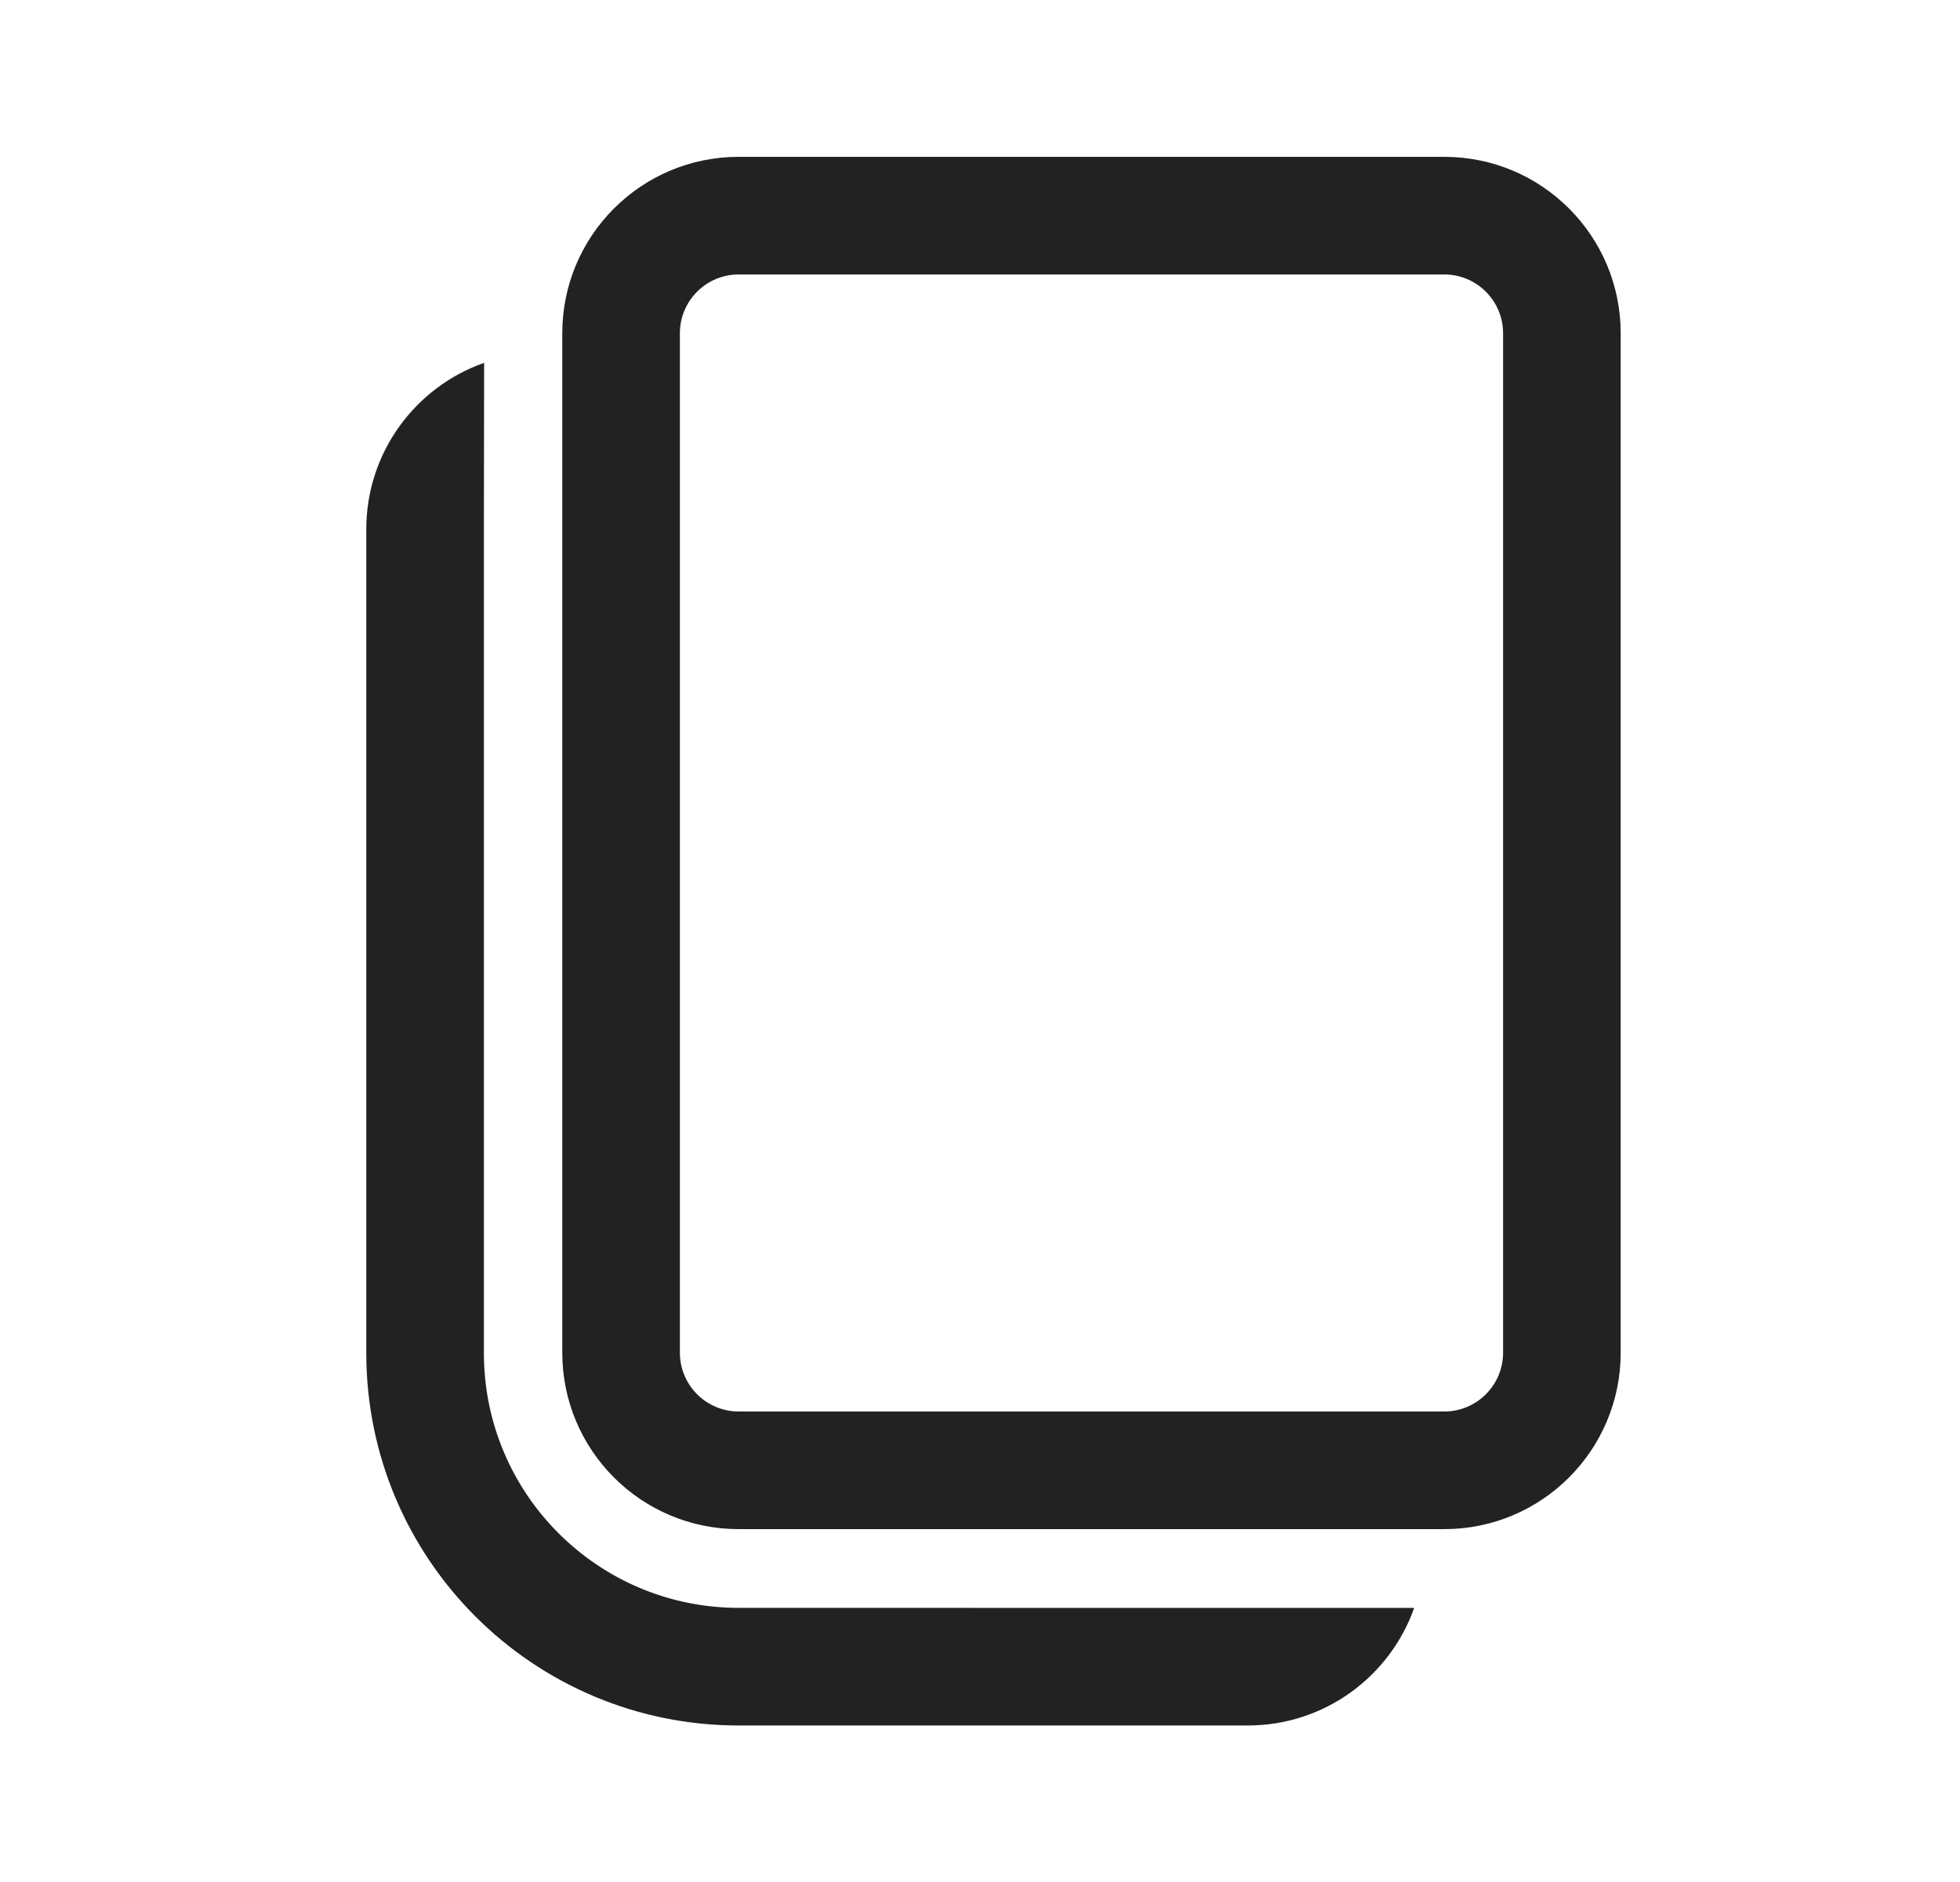 <svg xmlns="http://www.w3.org/2000/svg" width="25" height="24" viewBox="0 0 25 24" fill="none">
    <path d="M6.175 4.627L6.172 6.75V17.254C6.172 19.049 7.627 20.504 9.422 20.504L18.038 20.505C17.729 21.378 16.896 22.004 15.916 22.004H9.422C6.799 22.004 4.672 19.878 4.672 17.254V6.75C4.672 5.769 5.299 4.935 6.175 4.627ZM18.422 2C19.665 2 20.672 3.007 20.672 4.25V17.25C20.672 18.493 19.665 19.5 18.422 19.5H9.422C8.179 19.5 7.172 18.493 7.172 17.25V4.25C7.172 3.007 8.179 2 9.422 2H18.422ZM18.422 3.5H9.422C9.008 3.5 8.672 3.836 8.672 4.25V17.25C8.672 17.664 9.008 18 9.422 18H18.422C18.836 18 19.172 17.664 19.172 17.25V4.25C19.172 3.836 18.836 3.5 18.422 3.5Z" fill="#222222"/>
</svg>